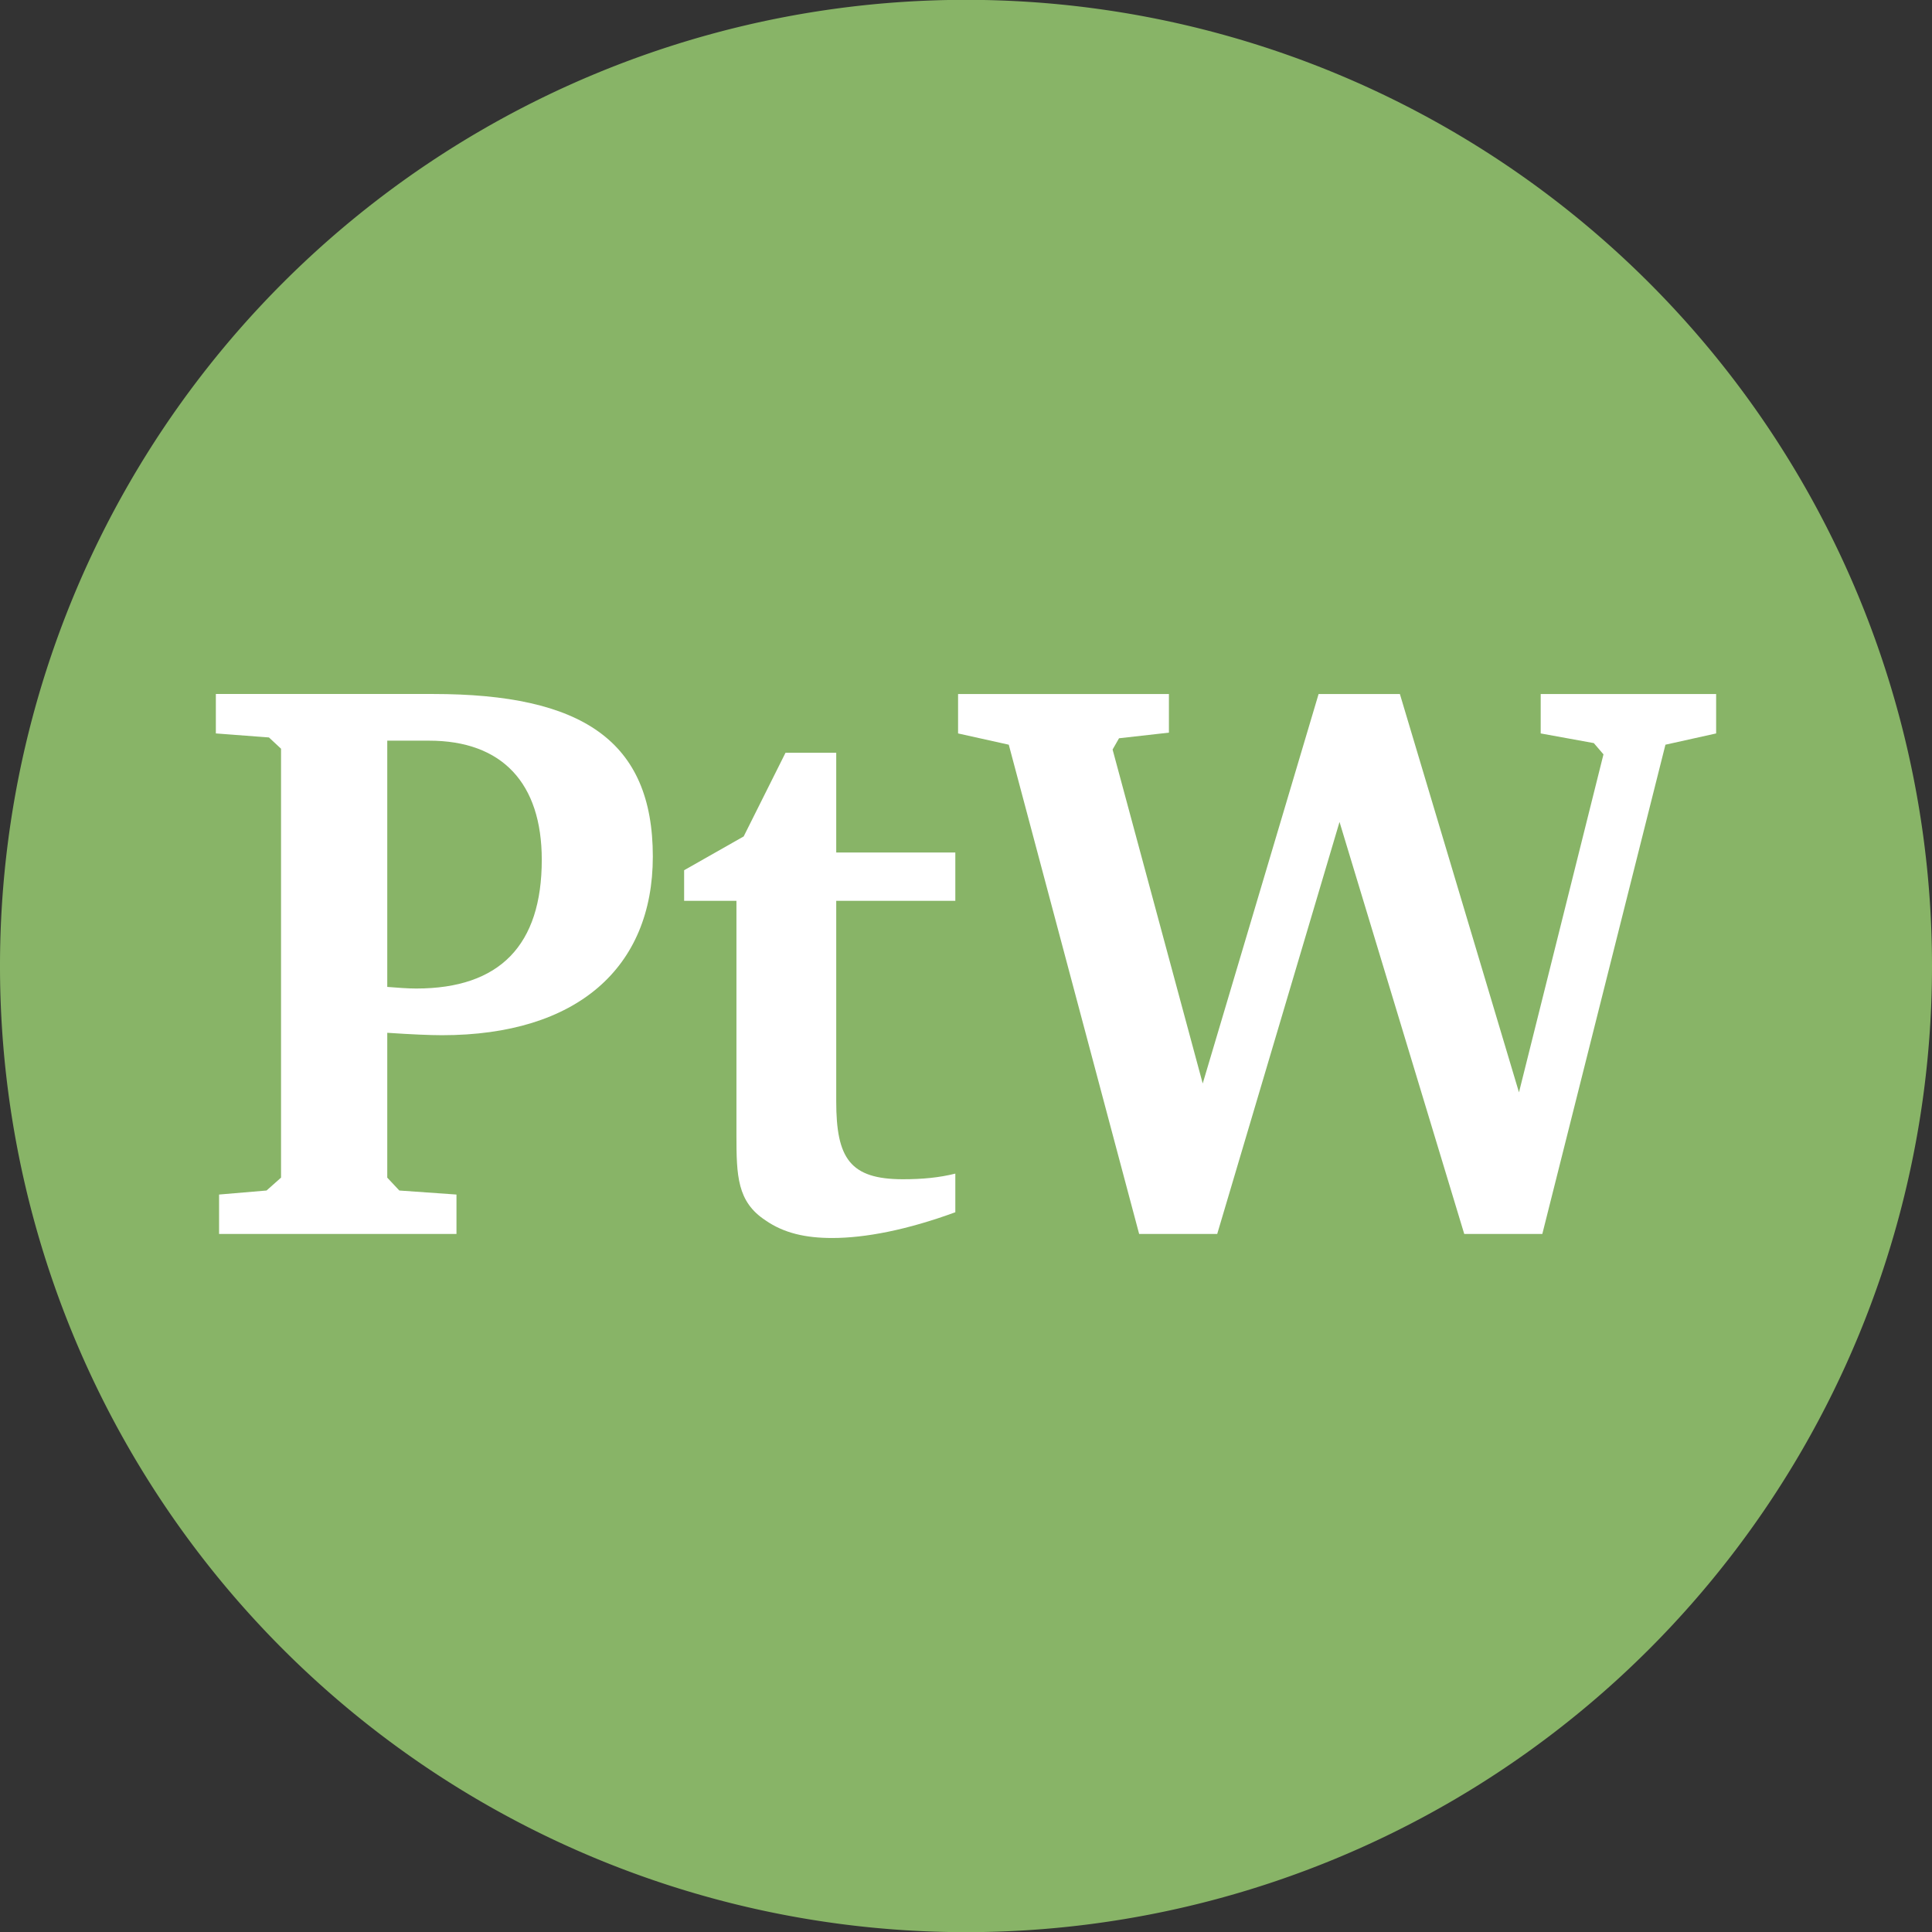 <?xml version="1.0" encoding="UTF-8" standalone="no"?>
<!-- Created with Inkscape (http://www.inkscape.org/) -->

<svg
   xmlns:dc="http://purl.org/dc/elements/1.1/"
   xmlns:cc="http://creativecommons.org/ns#"
   xmlns:rdf="http://www.w3.org/1999/02/22-rdf-syntax-ns#"
   xmlns:svg="http://www.w3.org/2000/svg"
   xmlns="http://www.w3.org/2000/svg"
   xmlns:sodipodi="http://sodipodi.sourceforge.net/DTD/sodipodi-0.dtd"
   xmlns:inkscape="http://www.inkscape.org/namespaces/inkscape"
   version="1.1"
   width="200"
   height="200"
   id="svg2"
   inkscape:version="0.48.4 r9939"
   sodipodi:docname="ptw.svg">
  <rect width="100%" height="100%" fill="#333333" stroke="none"/>
  <sodipodi:namedview
     pagecolor="#ffffff"
     bordercolor="#666666"
     borderopacity="1"
     objecttolerance="10"
     gridtolerance="10"
     guidetolerance="10"
     inkscape:pageopacity="0"
     inkscape:pageshadow="2"
     inkscape:window-width="1920"
     inkscape:window-height="1016"
     id="namedview3076"
     showgrid="false"
     inkscape:zoom="2.96"
     inkscape:cx="30.236486"
     inkscape:cy="100"
     inkscape:window-x="0"
     inkscape:window-y="27"
     inkscape:window-maximized="1"
     inkscape:current-layer="svg2" />
  <defs
     id="defs4" />
  <path
     d="M 200,100 A 100,100 0 1 1 2.5950312e-6,100 100,100 0 1 1 200,100 z"
     id="path2985"
     style="fill:#88b467;fill-opacity:1;stroke:none"
     inkscape:connector-curvature="0" />
  <path
     inkscape:connector-curvature="0"
     id="path2986"
     style="font-size:83.306px;font-style:normal;font-variant:normal;font-weight:bold;font-stretch:normal;text-align:center;line-height:125%;letter-spacing:0px;word-spacing:0px;text-anchor:middle;fill:#ffffff;fill-opacity:1;stroke:none;font-family:Bitstream Charter;-inkscape-font-specification:Bitstream Charter Bold"
     d="m 22.679,127.741 24.575,0 0,-4.082 -5.915,-0.417 -1.25,-1.333 0,-14.995 c 2.499,0.167 4.415,0.25 5.665,0.25 13.995,0 21.826,-6.998 21.826,-18.494 0,-11.996 -7.331,-16.828 -22.742,-16.828 l -22.493,0 0,4.082 5.498,0.417 1.25,1.166 0,44.402 -1.5,1.333 -4.915,0.417 0,4.082 m 17.411,-25.575 0,-25.492 4.332,0 c 7.581,0 11.663,4.415 11.663,12.329 0,8.83 -4.332,13.329 -12.996,13.329 -0.916,0 -1.916,-0.083 -2.999,-0.167" />
  <path
     inkscape:connector-curvature="0"
     id="path2988"
     style="font-size:83.306px;font-style:normal;font-variant:normal;font-weight:bold;font-stretch:normal;text-align:center;line-height:125%;letter-spacing:0px;word-spacing:0px;text-anchor:middle;fill:#ffffff;fill-opacity:1;stroke:none;font-family:Bitstream Charter;-inkscape-font-specification:Bitstream Charter Bold"
     d="m 76.236,93.252 0,24.242 c 0,4.249 0.083,6.914 2.999,8.83 1.916,1.333 4.165,1.833 6.914,1.833 3.416,0 7.747,-0.833 12.746,-2.666 l 0,-3.999 c -1.666,0.417 -3.416,0.583 -5.415,0.583 -5.498,0 -6.914,-2.166 -6.914,-8.081 l 0,-20.743 12.329,0 0,-4.998 -12.329,0 0,-10.33 -5.248,0 -4.332,8.664 -6.165,3.499 0,3.166 5.415,0" />
  <path
     inkscape:connector-curvature="0"
     id="path2990"
     style="font-size:83.306px;font-style:normal;font-variant:normal;font-weight:bold;font-stretch:normal;text-align:center;line-height:125%;letter-spacing:0px;word-spacing:0px;text-anchor:middle;fill:#ffffff;fill-opacity:1;stroke:none;font-family:Bitstream Charter;-inkscape-font-specification:Bitstream Charter Bold"
     d="m 117.924,127.741 8.081,0 12.662,-42.653 12.912,42.653 8.081,0 12.746,-50.65 5.248,-1.166 0,-4.082 -18.161,0 0,4.082 5.498,1 1,1.166 -8.747,34.988 -12.329,-41.236 -8.414,0 -11.996,40.32 -9.33,-34.572 0.666,-1.166 5.165,-0.583 0,-3.999 -21.826,0 0,4.082 5.248,1.166 13.496,50.65" />
</svg>
